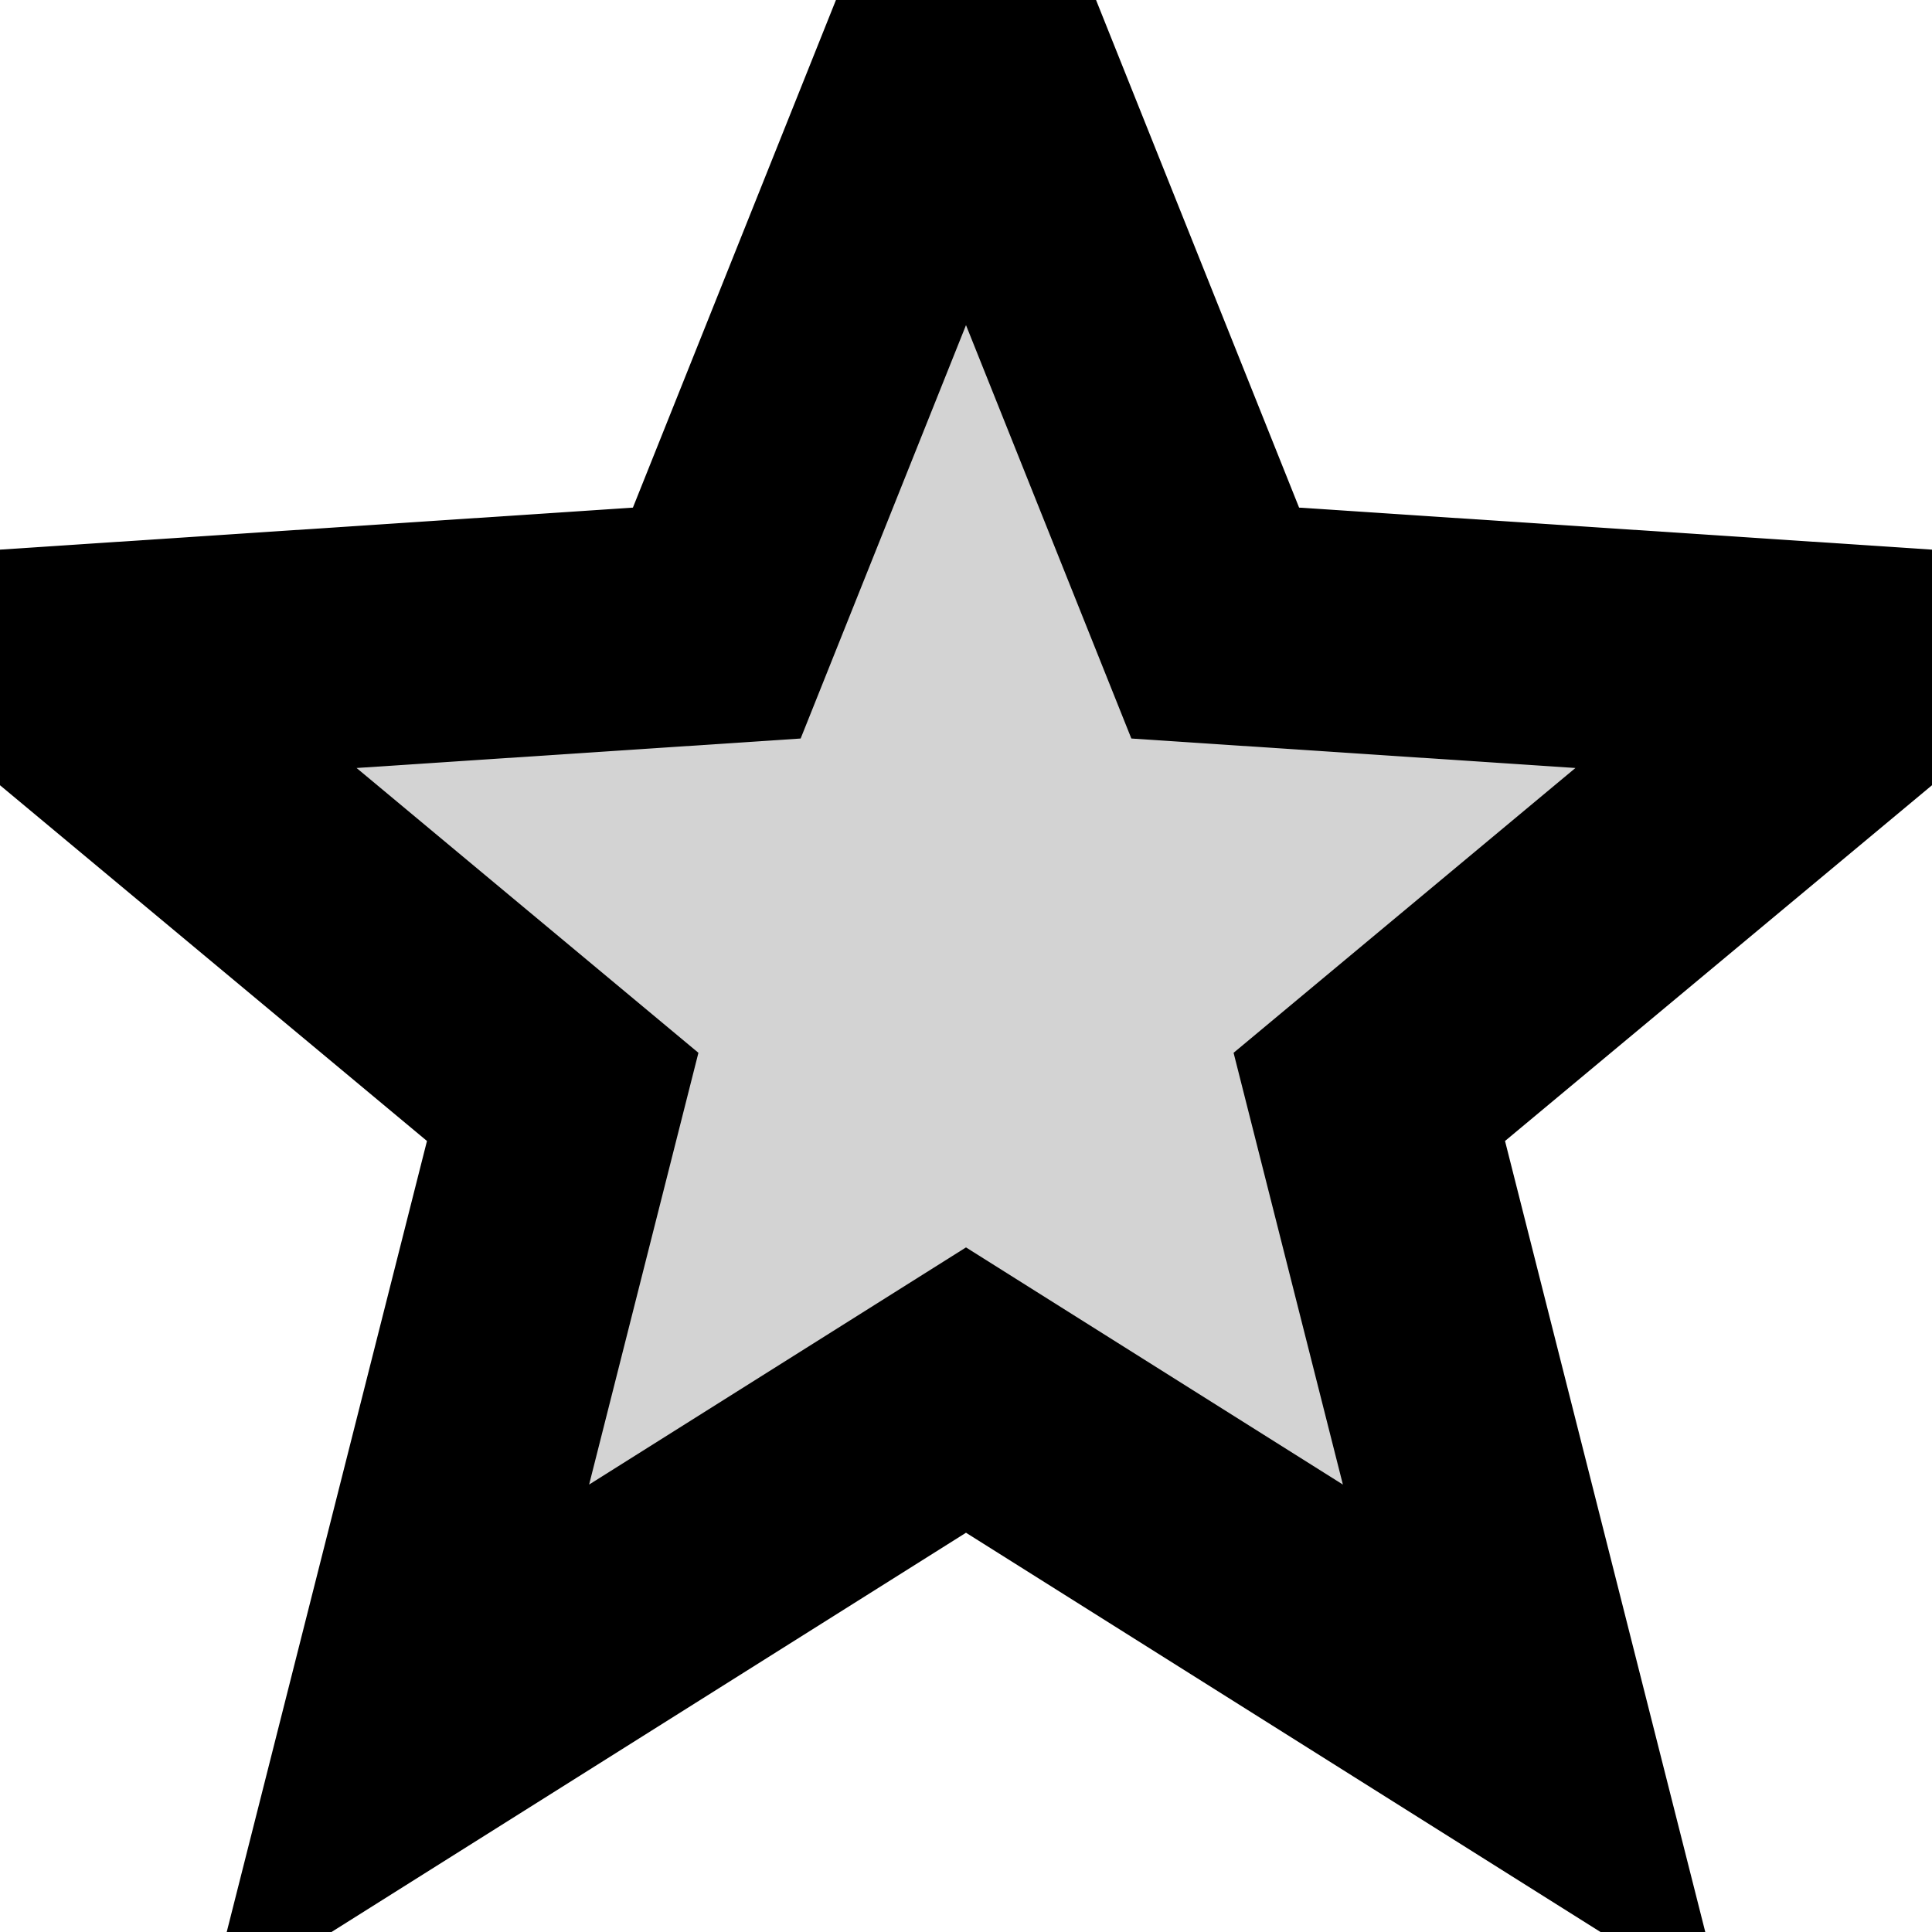 <?xml version="1.0" standalone="no"?>
<!DOCTYPE svg PUBLIC "-//W3C//DTD SVG 1.1//EN" "http://www.w3.org/Graphics/SVG/1.1/DTD/svg11.dtd">
<svg width="4mm" height="4mm" viewBox="-2 -2 4 4" xmlns="http://www.w3.org/2000/svg" version="1.1">
<title>OpenSCAD Model</title>
<path d="
M 0.835,0.271 L 1.902,-0.618 L 0.516,-0.71 L 0,-2 L -0.516,-0.71 L -1.902,-0.618
 L -0.835,0.271 L -1.176,1.618 L 0,0.878 L 1.176,1.618 z
" stroke="black" fill="lightgray" stroke-width="0.5"/>
</svg>

